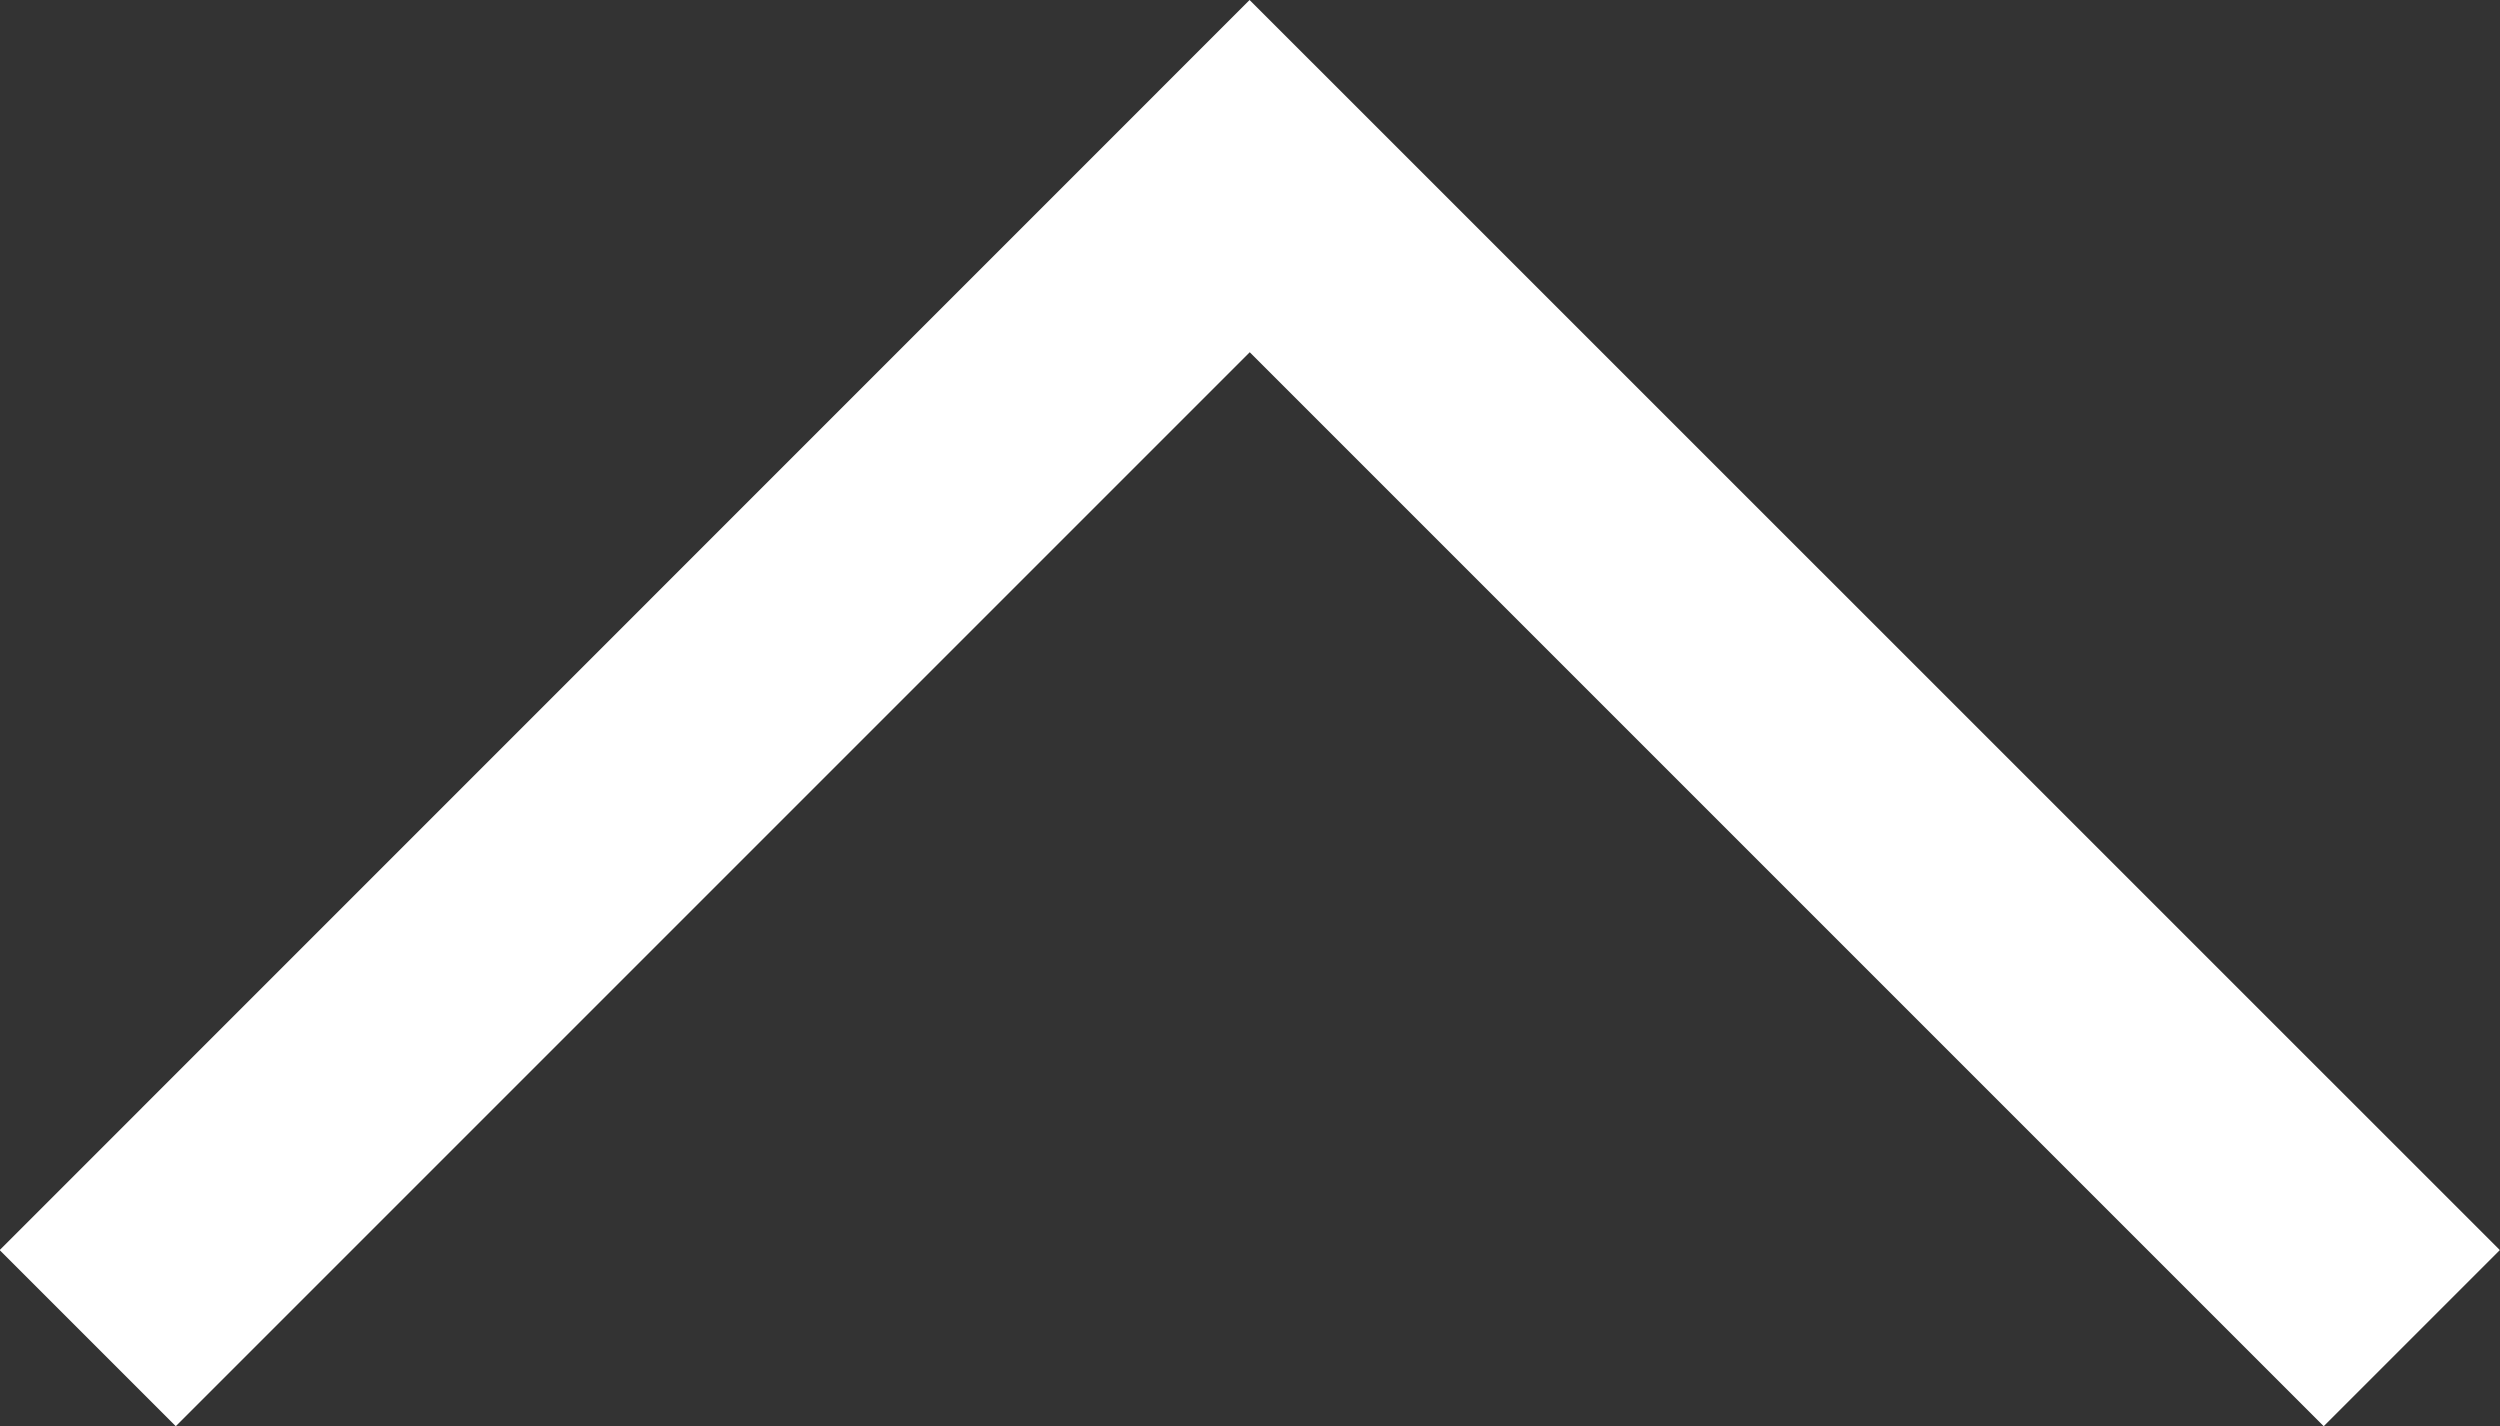 <svg xmlns="http://www.w3.org/2000/svg" width="15.061" height="8.591" viewBox="0 0 15.061 8.591">
  <rect x="0" y="0" width="15.061" height="8.591" fill="#333333" stroke="none"/>
  <path id="Path_219" data-name="Path 219" d="M2048.142,3970.53l-1.061-1.061,6.47-6.47-6.47-6.47,1.061-1.061,7.531,7.53Z" transform="translate(-3955.47 2055.673) rotate(-90)" fill="#fff"/>
</svg>
